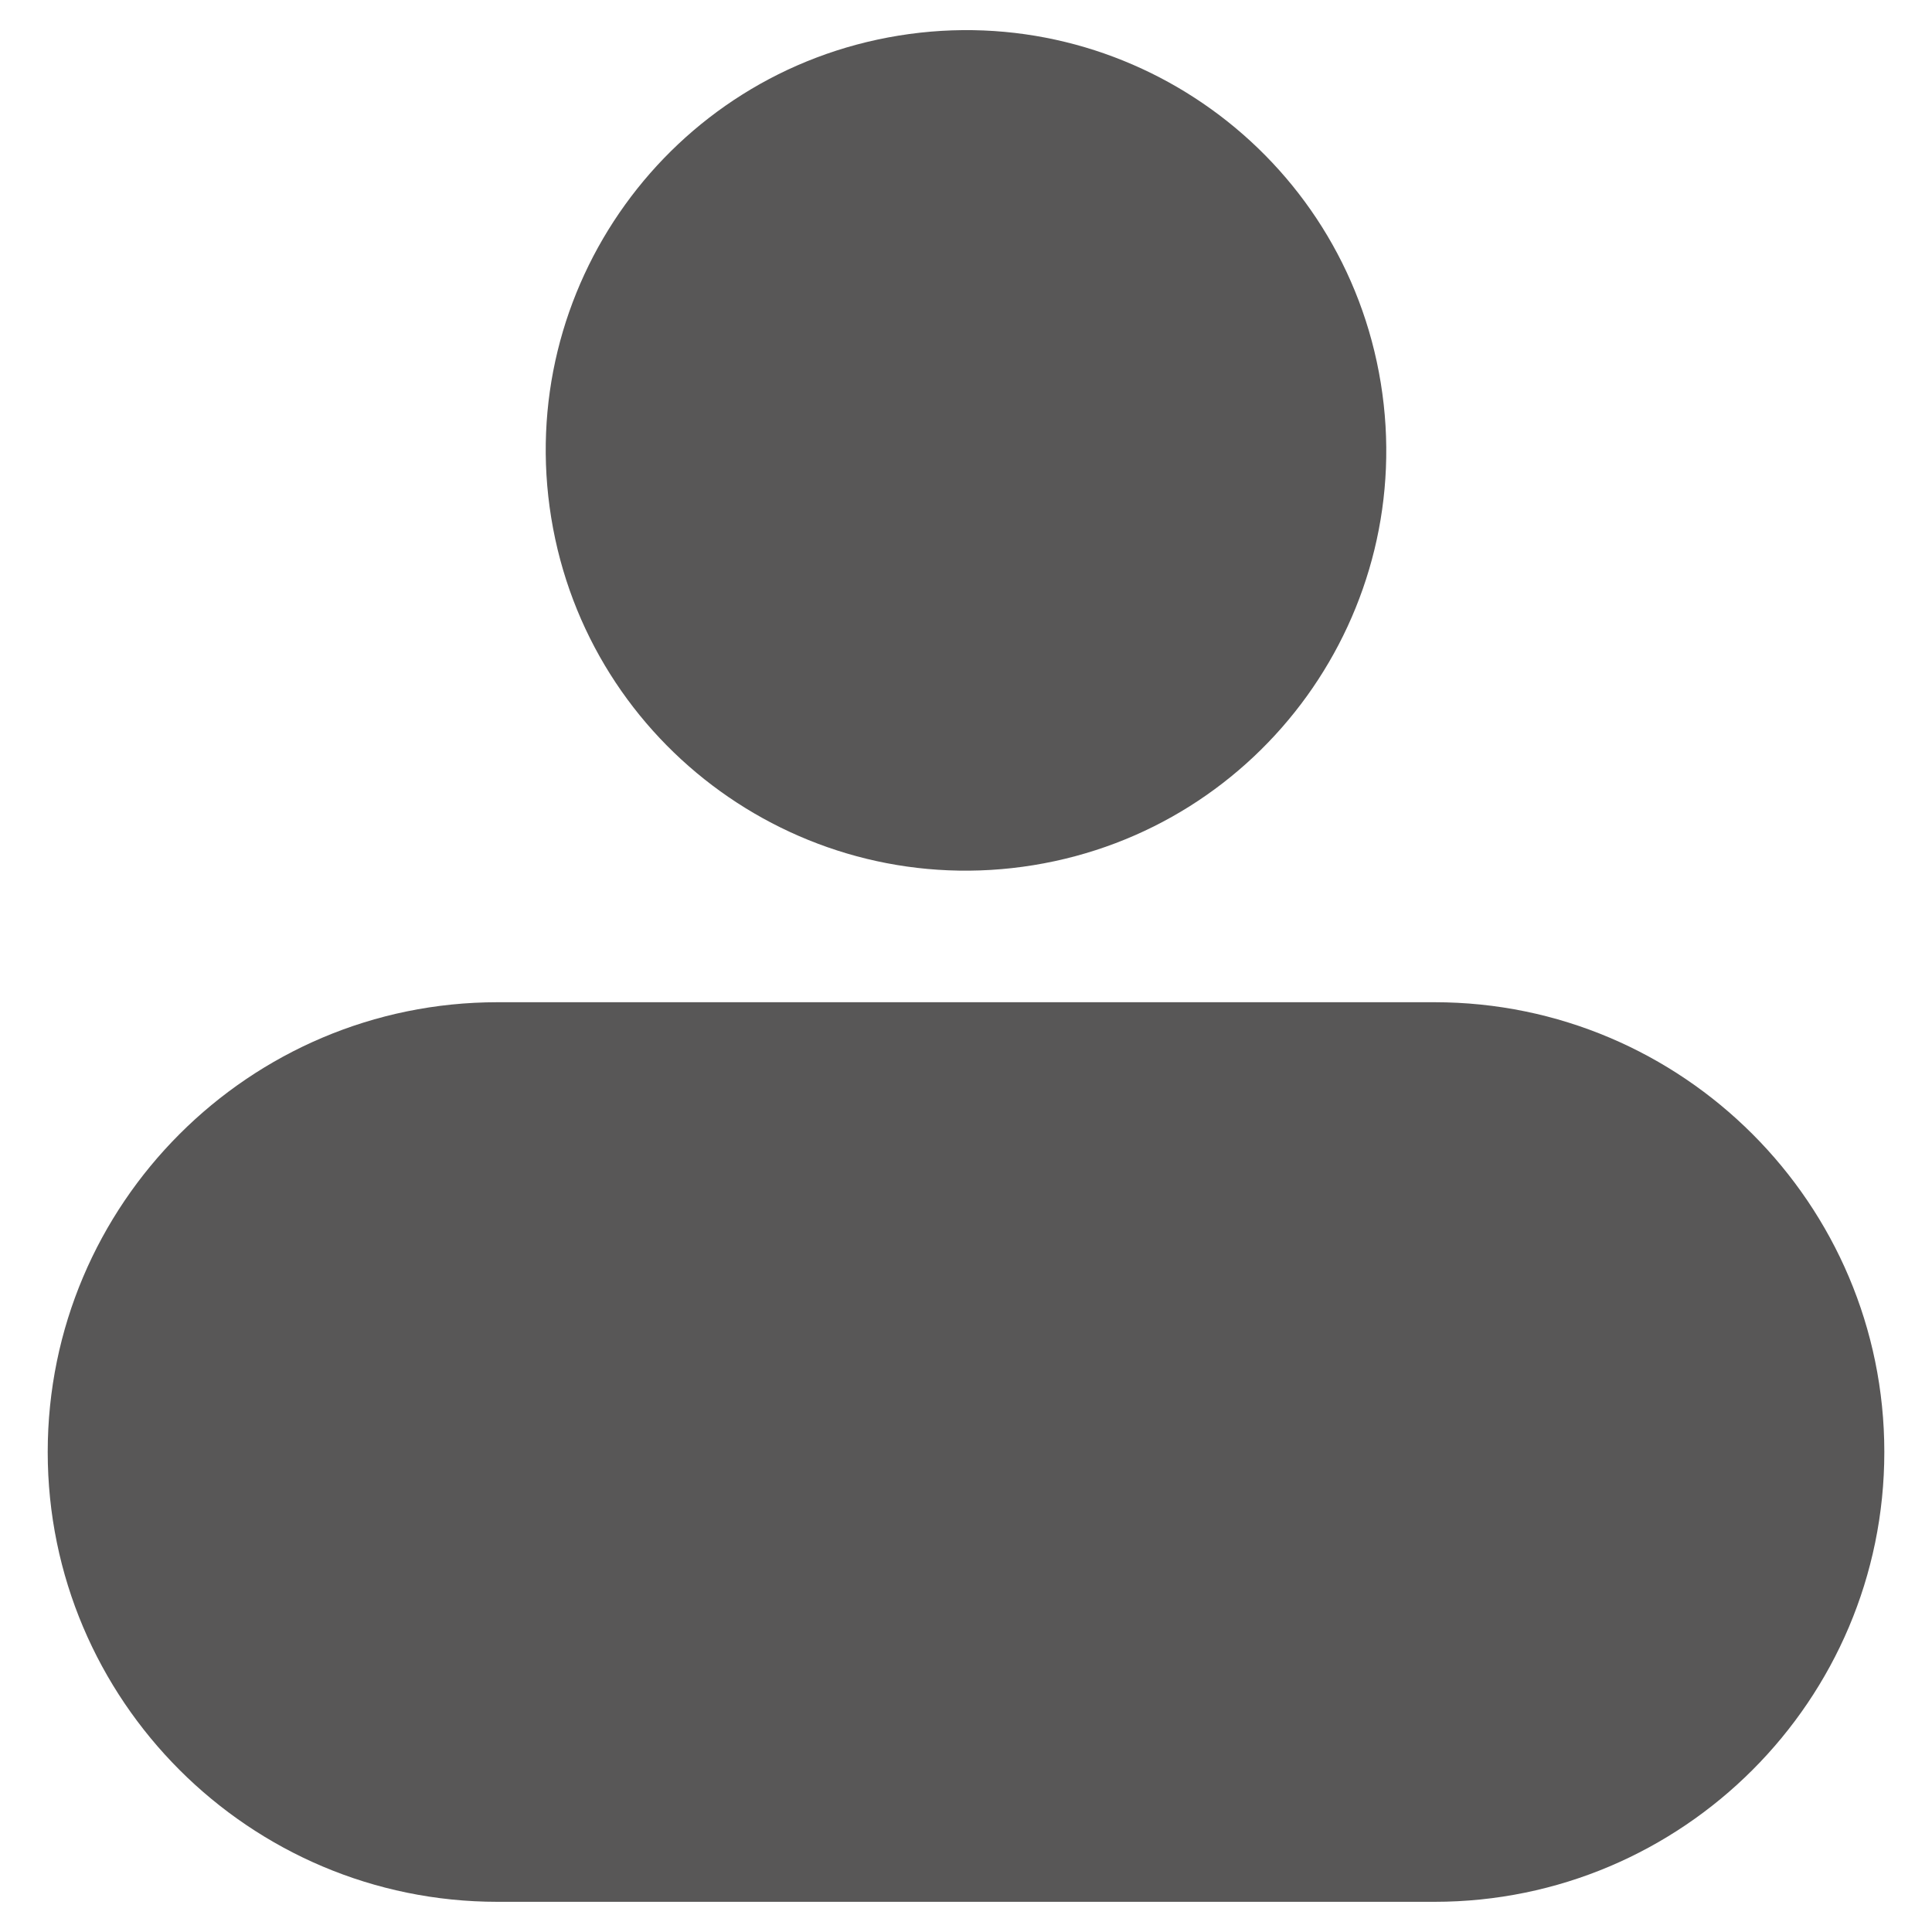 <svg width="56" height="56" viewBox="0 0 56 56" fill="none" xmlns="http://www.w3.org/2000/svg">
<g clip-path="url(#clip0_69_884)">
<path d="M29.951 25.078C36.591 24 41.1 17.744 40.023 11.104C38.945 4.464 32.689 -0.045 26.049 1.032C19.409 2.11 14.9 8.366 15.977 15.006C17.055 21.646 23.311 26.155 29.951 25.078Z" fill="#585757"/>
<path d="M1.383 42.087C1.383 49.28 7.228 55.125 14.42 55.125H41.58C48.773 55.125 54.618 49.28 54.618 42.087C54.618 34.895 48.773 29.05 41.58 29.05H14.42C7.228 29.05 1.383 34.895 1.383 42.087Z" fill="#585757"/>
</g>
<defs>
<clipPath id="clip0_69_884">
<rect width="56" height="56" fill="white"/>
</clipPath>
</defs>
</svg>
